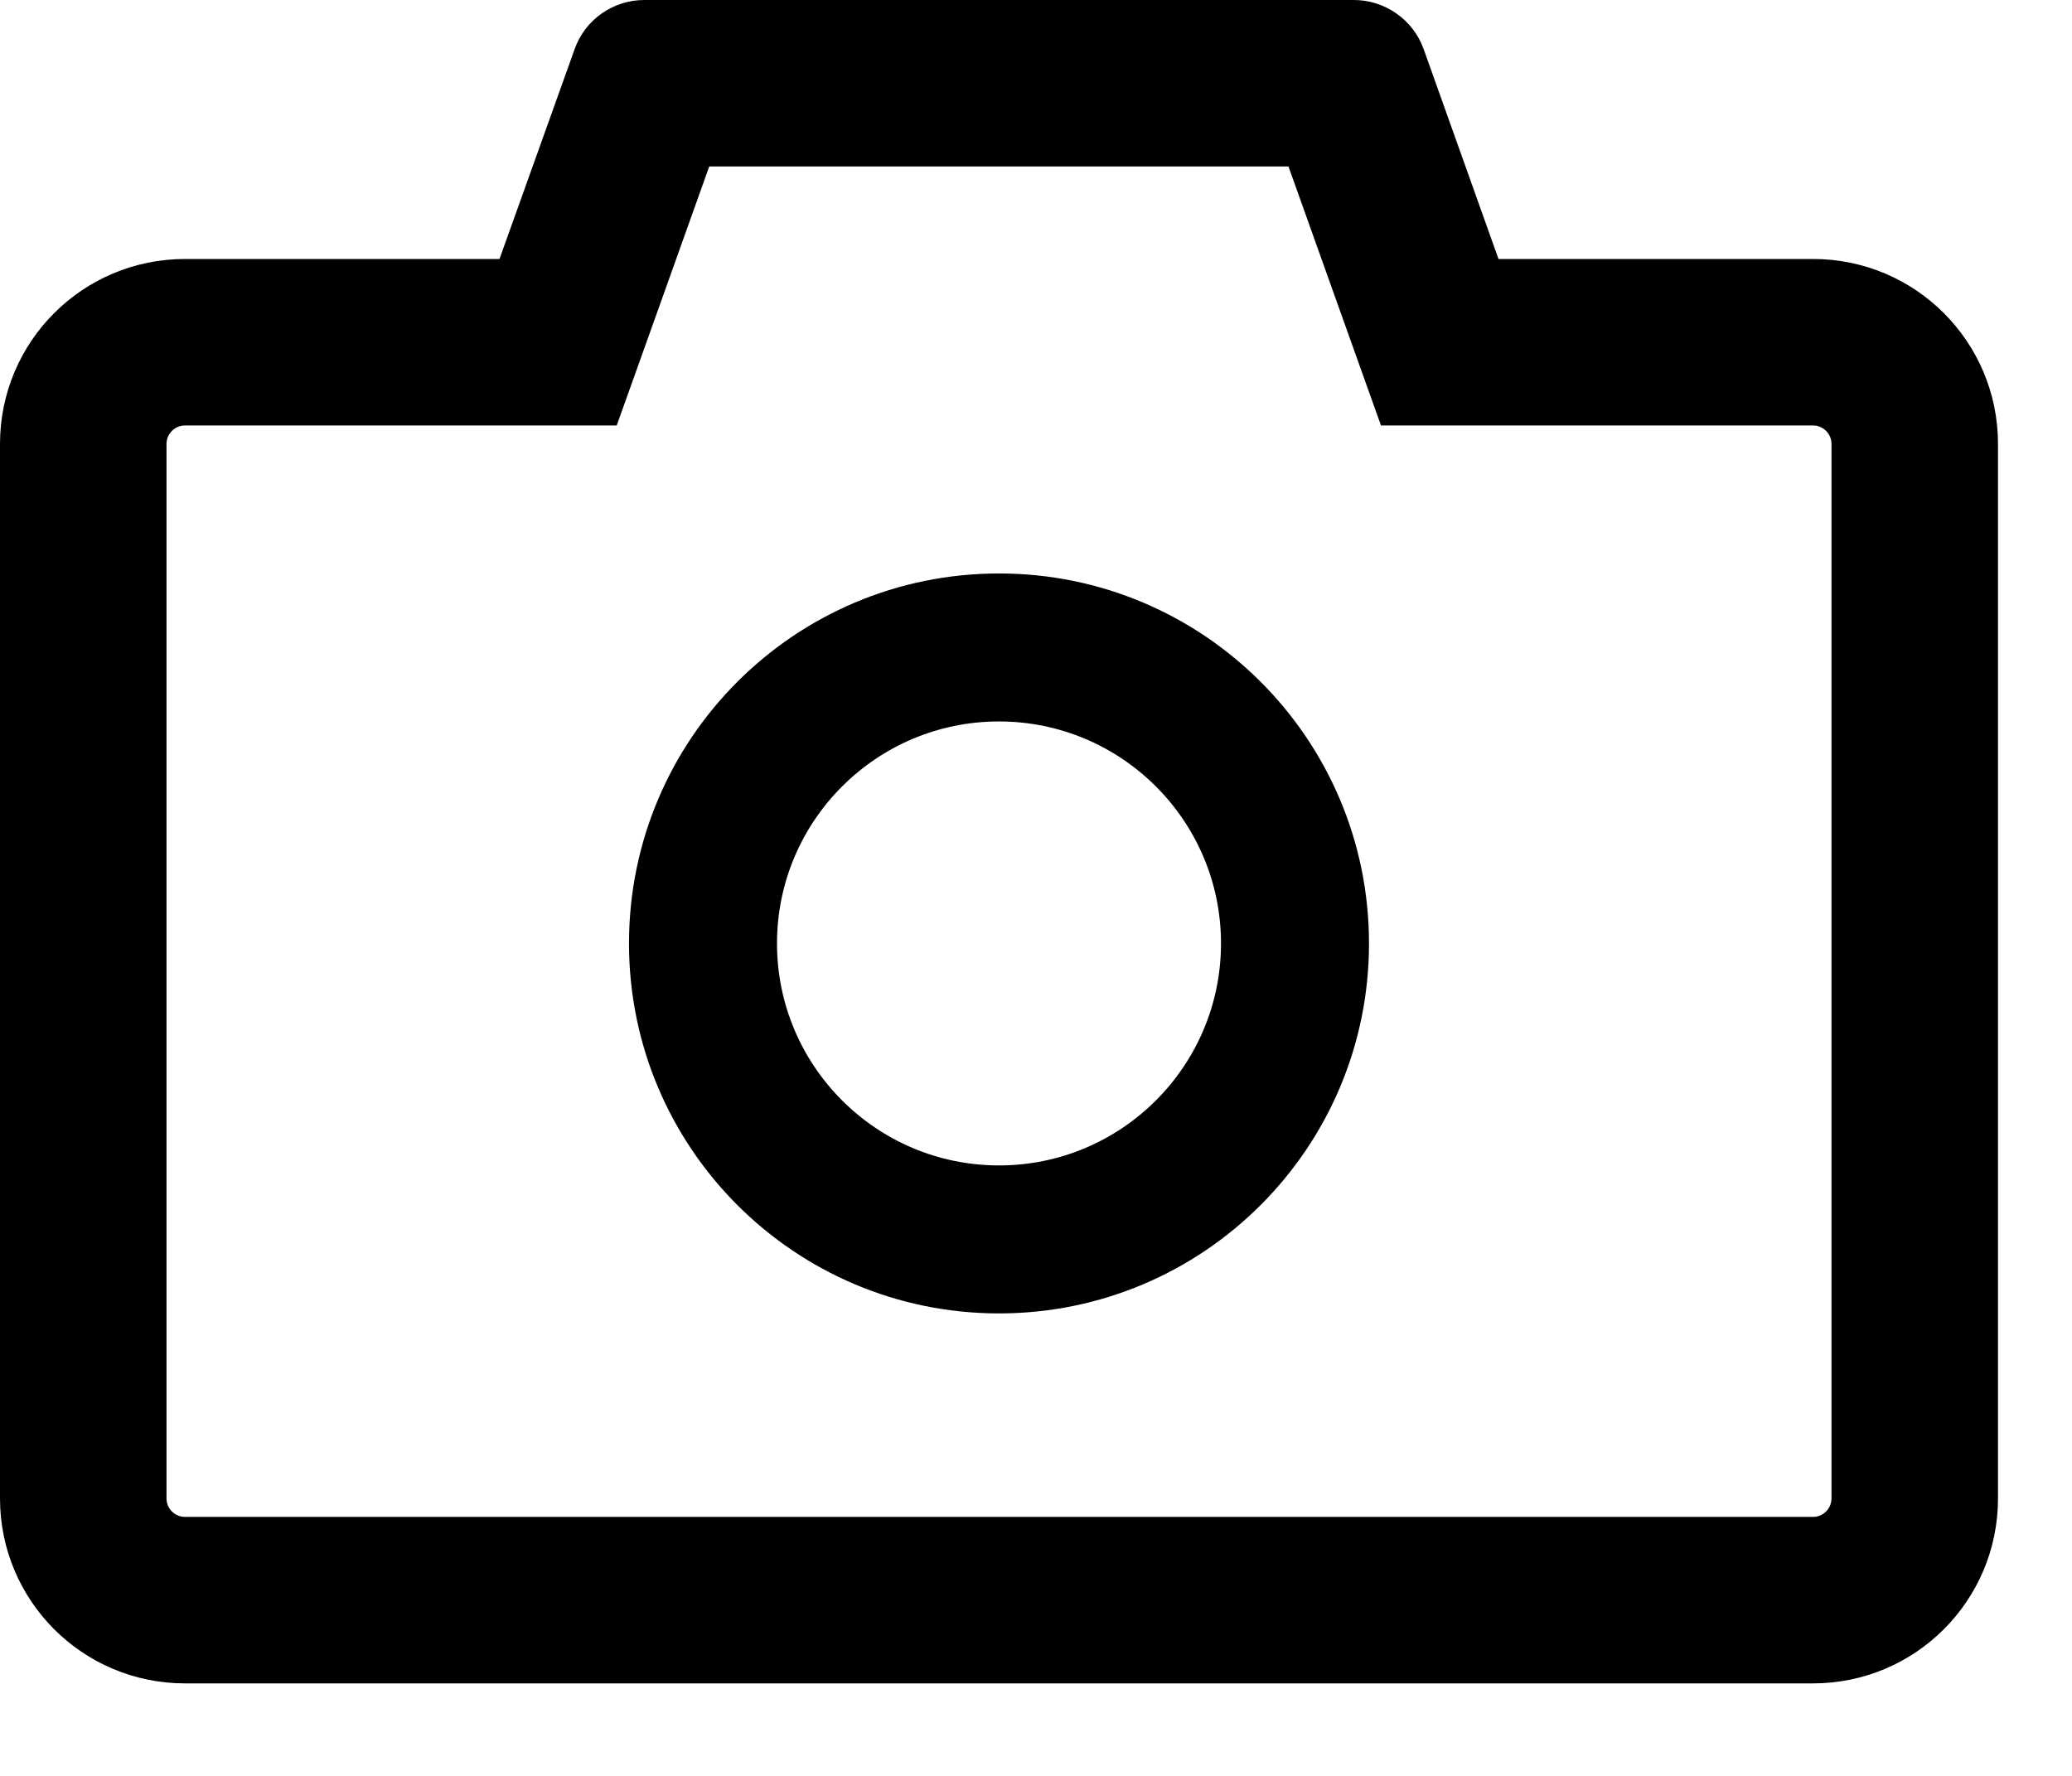 <svg width="14" height="12" viewBox="0 0 14 12" fill="none" xmlns="http://www.w3.org/2000/svg">
<path d="M12.25 1.75H10.125L9.619 0.331C9.584 0.234 9.52 0.15 9.435 0.091C9.351 0.032 9.25 -9.10341e-05 9.147 1.95942e-07H4.353C4.142 1.95942e-07 3.953 0.133 3.883 0.331L3.375 1.75H1.25C0.559 1.75 0 2.309 0 3V10.125C0 10.816 0.559 11.375 1.25 11.375H12.25C12.941 11.375 13.5 10.816 13.5 10.125V3C13.5 2.309 12.941 1.75 12.25 1.75ZM12.375 10.125C12.375 10.194 12.319 10.25 12.25 10.25H1.25C1.181 10.25 1.125 10.194 1.125 10.125V3C1.125 2.931 1.181 2.875 1.25 2.875H4.167L4.434 2.128L4.792 1.125H8.706L9.064 2.128L9.331 2.875H12.25C12.319 2.875 12.375 2.931 12.375 3V10.125ZM6.75 3.875C5.369 3.875 4.25 4.994 4.25 6.375C4.25 7.756 5.369 8.875 6.75 8.875C8.131 8.875 9.25 7.756 9.25 6.375C9.25 4.994 8.131 3.875 6.75 3.875ZM6.75 7.875C5.922 7.875 5.25 7.203 5.25 6.375C5.25 5.547 5.922 4.875 6.75 4.875C7.578 4.875 8.25 5.547 8.25 6.375C8.25 7.203 7.578 7.875 6.75 7.875Z" fill="black"/>
</svg>
